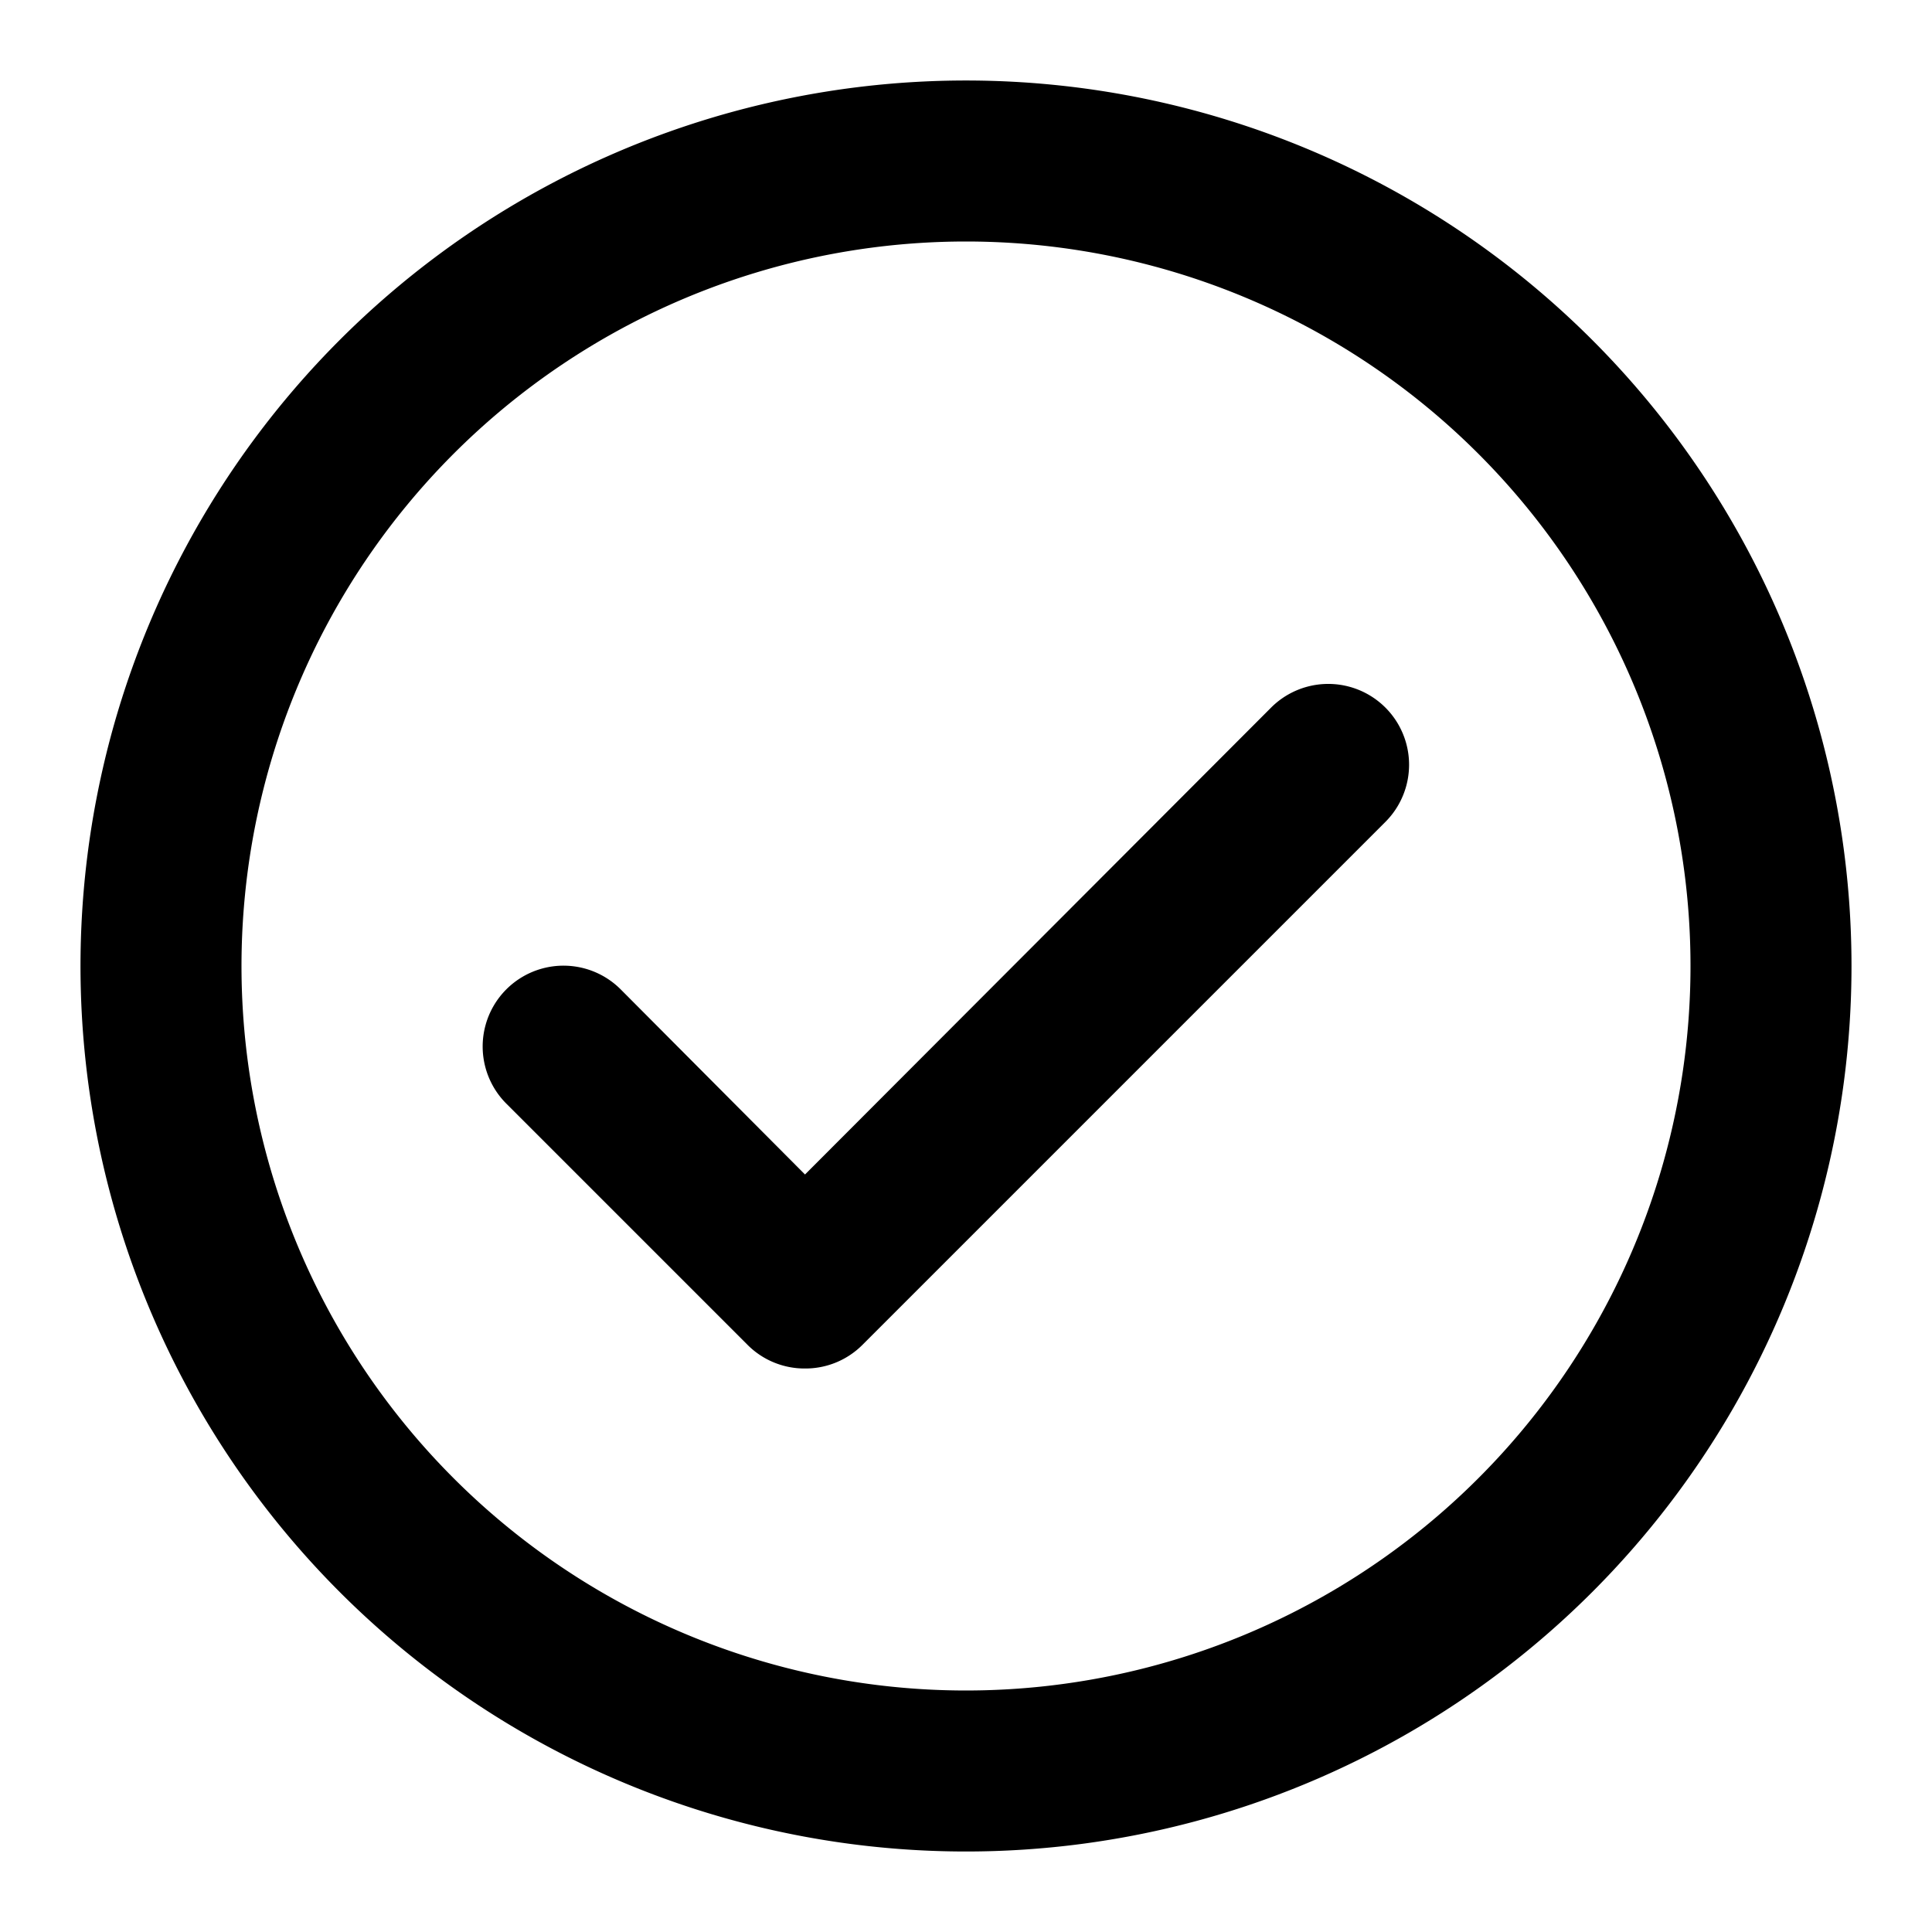<svg id="interface_essential_by_mad-lab_studio" data-name="interface essential by mad-lab studio" xmlns="http://www.w3.org/2000/svg" viewBox="0 0 24 24"><title>Validation - check</title><path d="M12,23A11,11,0,1,1,23,12,11,11,0,0,1,12,23ZM12,3a9,9,0,1,0,9,9A9,9,0,0,0,12,3Z"/><path d="M10,17a1,1,0,0,1-.71-.29l-3-3a1,1,0,0,1,1.42-1.42L10,14.59l5.79-5.8a1,1,0,0,1,1.42,1.42l-6.5,6.5A1,1,0,0,1,10,17Z"/></svg>